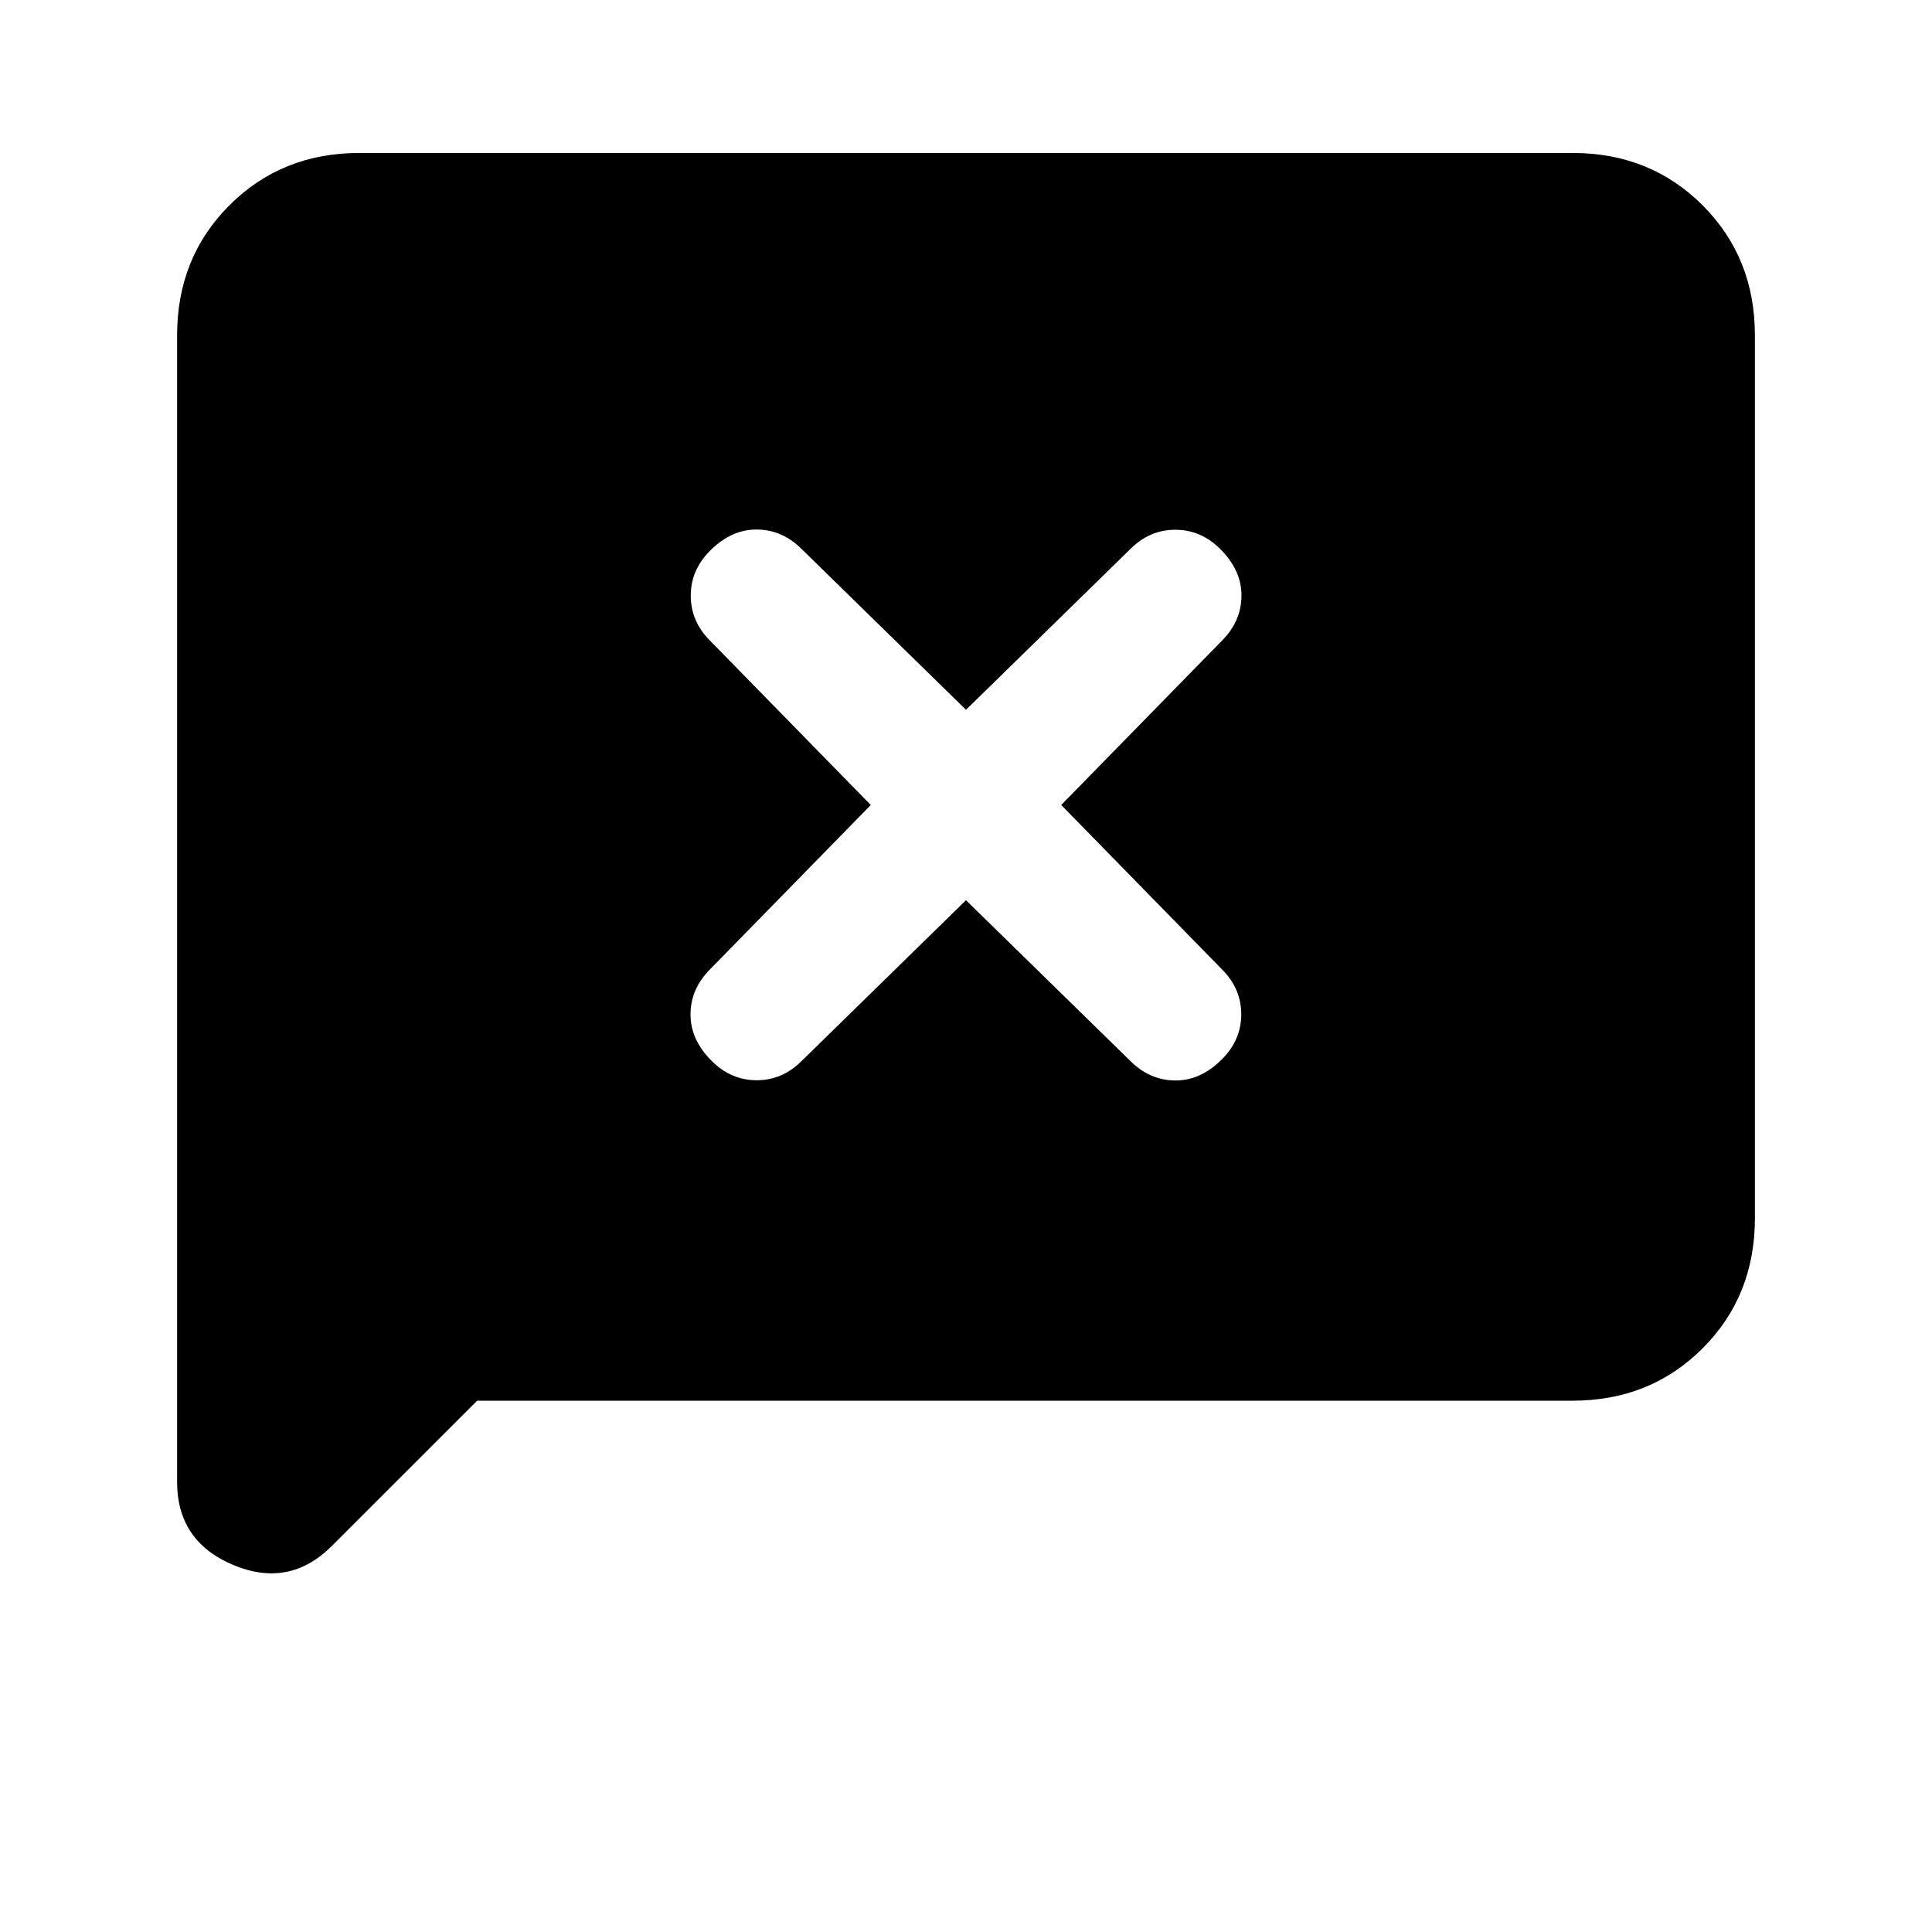 <svg xmlns="http://www.w3.org/2000/svg" height="24" viewBox="0 -960 960 960" width="24"><path d="m237.08-264-72.16 72.15q-21.15 21.16-49.04 9.47Q88-194.08 88-223.69v-569.69Q88-832 114-858q26-26 64.62-26h602.76Q820-884 846-858q26 26 26 64.62v438.76Q872-316 846-290q-26 26-64.62 26h-544.3ZM480-512.69l81.62 79.84q9.61 9.62 22.26 9.73 12.66.12 23.27-10.5 9.62-9.61 9.62-22.38t-9.62-22.38L527.31-560l79.84-81.62q9.62-9.61 9.73-22.26.12-12.66-10.5-23.27-9.61-9.62-22.38-9.62t-22.38 9.62L480-607.31l-81.62-79.84q-9.61-9.62-22.26-9.73-12.66-.12-23.27 10.5-9.62 9.61-9.62 22.38t9.62 22.38L432.69-560l-79.84 81.62q-9.62 9.61-9.73 22.26-.12 12.66 10.5 23.27 9.61 9.62 22.38 9.62t22.38-9.62L480-512.69Z"/></svg>